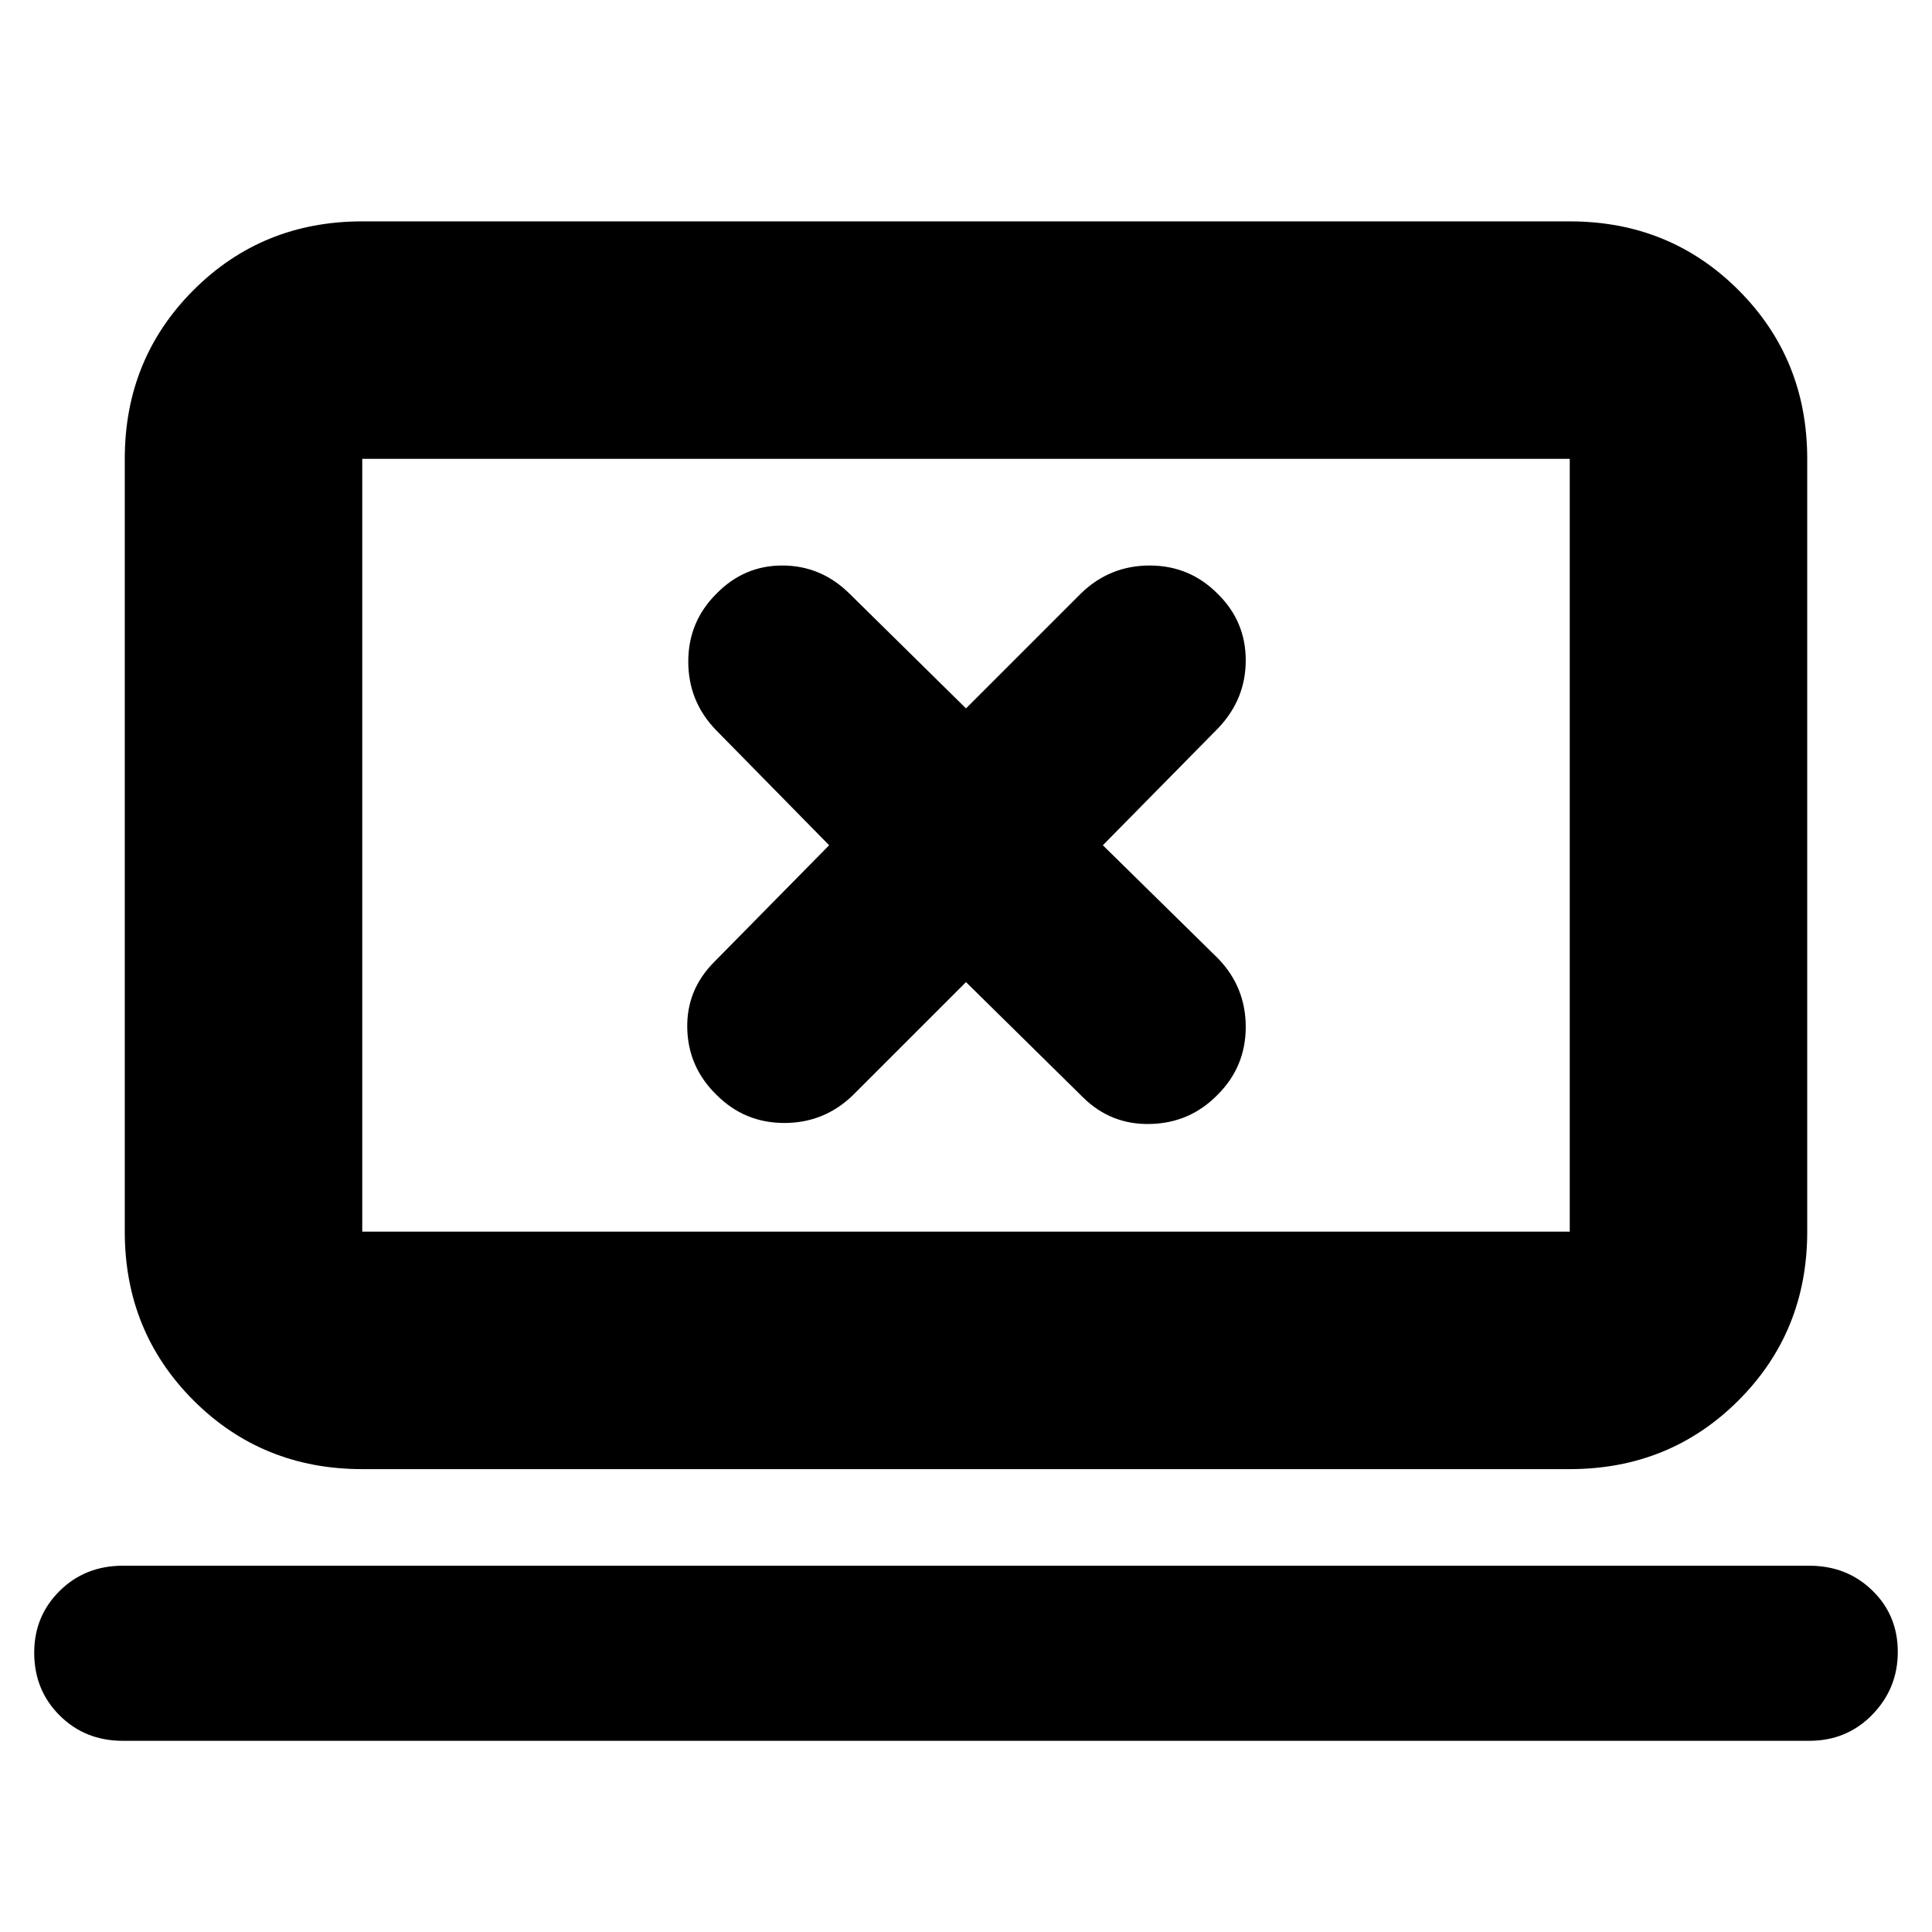 <svg xmlns="http://www.w3.org/2000/svg" height="20" viewBox="0 -960 960 960" width="20"><path d="m480-472 58.1 57.23Q552-401 571.67-401.5 591.33-402 605-416q14-13.93 14-33.73 0-19.8-13.77-34.03L548-540l57.23-58.1Q619-612.47 619-631.9T605-665q-13.93-14-33.73-14-19.8 0-34.03 13.77L480-608l-58.1-57.23Q407.8-679 388.73-679q-19.06 0-32.73 14-14 13.93-14 33.73 0 19.8 13.77 34.03L412-540l-57.23 58.1Q341-468 341.5-448.83 342-429.67 356-416q13.93 14 33.73 14 19.8 0 34.03-13.77L480-472ZM61-95q-18.7 0-31.35-12.59Q17-120.18 17-138.79q0-18.19 12.65-30.7Q42.3-182 61-182h838q18.7 0 31.35 12.31 12.65 12.3 12.65 30.5Q943-121 930.35-108T899-95H61Zm119-135q-49.7 0-83.85-34.15Q62-298.3 62-348v-384q0-49.7 34.15-83.85Q130.3-850 180-850h600q49.7 0 83.85 34.15Q898-781.7 898-732v384q0 49.7-34.15 83.85Q829.7-230 780-230H180Zm0-118h600v-384H180v384Zm0 0v-384 384Z"/></svg>